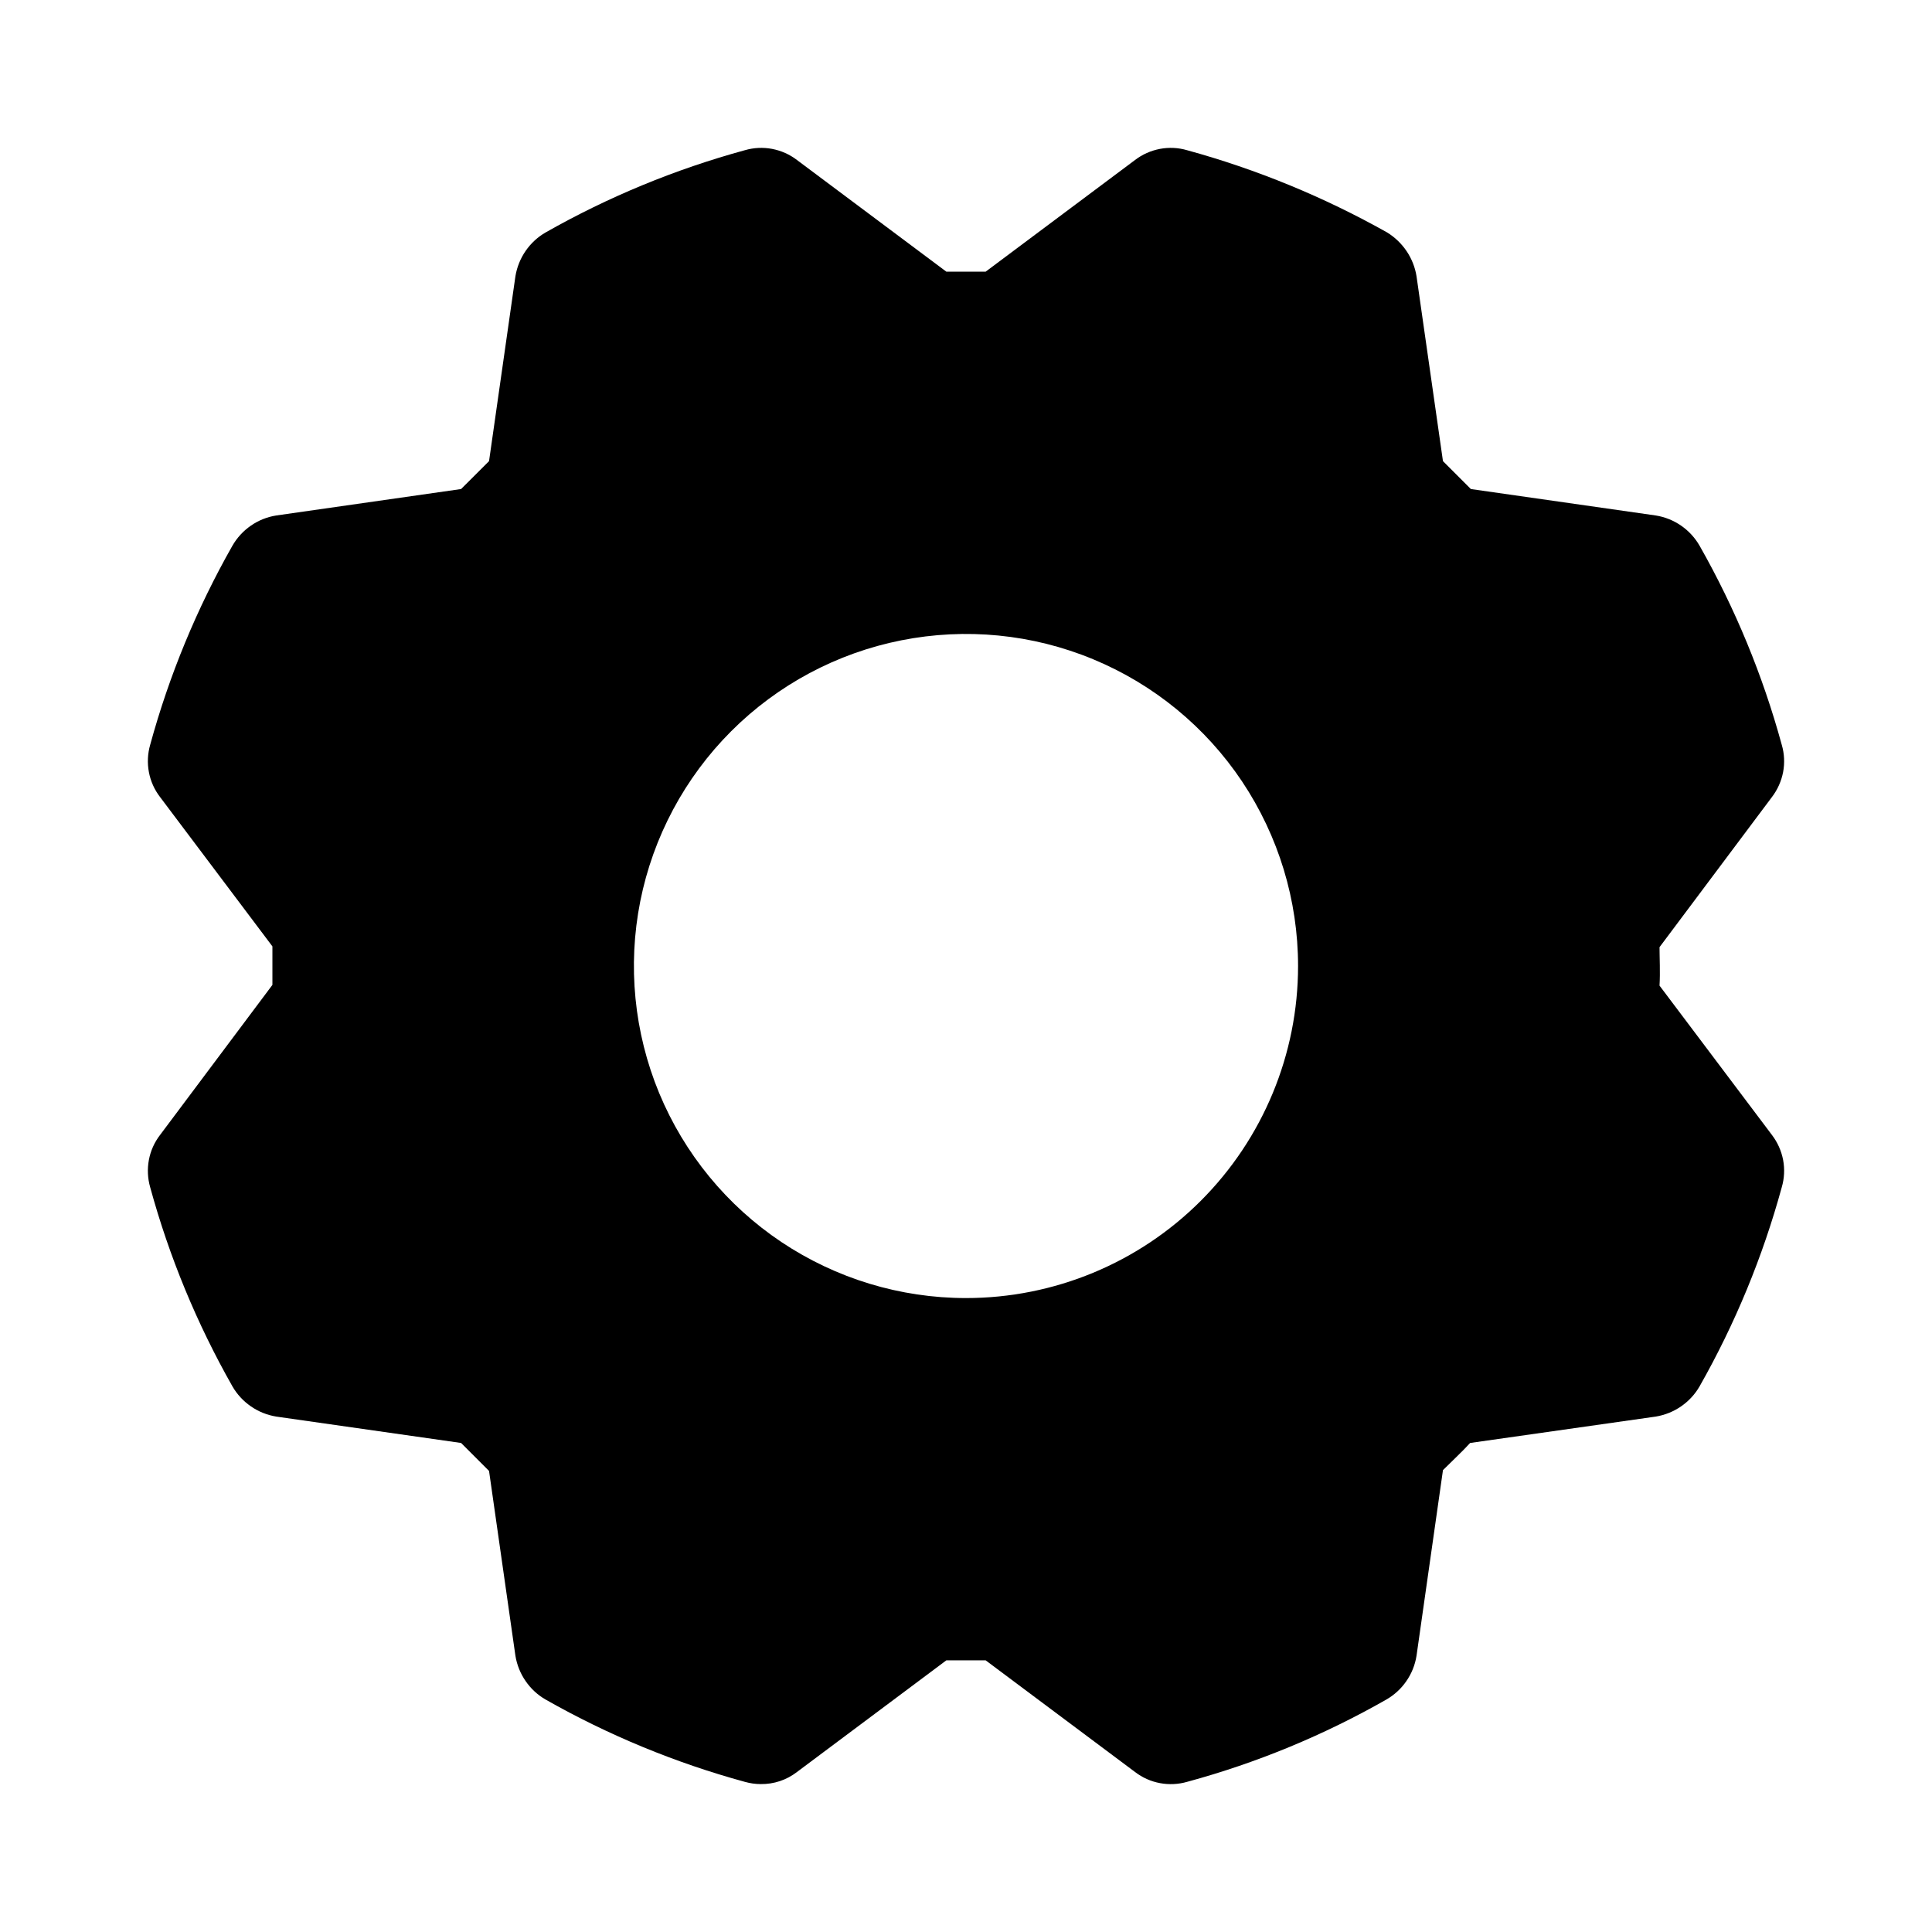 <svg width="32" height="32" viewBox="0 0 32 32" fill="none" xmlns="http://www.w3.org/2000/svg">
<path d="M29.35 18.8L27.487 16.325C27.5 16.1 27.487 15.863 27.487 15.688L29.35 13.2C29.442 13.079 29.505 12.938 29.534 12.788C29.562 12.638 29.555 12.484 29.512 12.338C29.197 11.185 28.74 10.077 28.15 9.038C28.074 8.906 27.969 8.792 27.844 8.706C27.718 8.619 27.575 8.562 27.425 8.538L24.362 8.1L23.9 7.638L23.462 4.575C23.438 4.426 23.382 4.285 23.298 4.16C23.213 4.034 23.103 3.929 22.975 3.85C21.93 3.263 20.818 2.805 19.662 2.488C19.516 2.445 19.362 2.438 19.212 2.466C19.062 2.495 18.921 2.557 18.8 2.65L16.325 4.5H15.675L13.2 2.65C13.079 2.557 12.938 2.495 12.788 2.466C12.638 2.438 12.484 2.445 12.337 2.488C11.185 2.803 10.076 3.26 9.037 3.85C8.905 3.926 8.792 4.031 8.706 4.156C8.619 4.282 8.562 4.425 8.537 4.575L8.1 7.638L7.637 8.1L4.575 8.538C4.424 8.562 4.281 8.619 4.156 8.706C4.031 8.792 3.926 8.906 3.85 9.038C3.26 10.077 2.802 11.185 2.487 12.338C2.445 12.484 2.438 12.638 2.466 12.788C2.494 12.938 2.557 13.079 2.65 13.2L4.512 15.675V16.313L2.65 18.8C2.557 18.921 2.494 19.062 2.466 19.212C2.438 19.362 2.445 19.516 2.487 19.663C2.802 20.815 3.26 21.924 3.85 22.963C3.926 23.095 4.031 23.208 4.156 23.294C4.281 23.381 4.424 23.438 4.575 23.463L7.637 23.9L8.1 24.363L8.537 27.425C8.562 27.576 8.619 27.719 8.706 27.844C8.792 27.97 8.905 28.074 9.037 28.15C10.076 28.74 11.185 29.198 12.337 29.513C12.423 29.537 12.511 29.55 12.6 29.55C12.817 29.553 13.028 29.483 13.2 29.35L15.675 27.5H16.325L18.8 29.35C18.921 29.443 19.062 29.506 19.212 29.534C19.362 29.562 19.516 29.555 19.662 29.513C20.816 29.2 21.924 28.742 22.962 28.15C23.094 28.074 23.208 27.97 23.294 27.844C23.381 27.719 23.438 27.576 23.462 27.425L23.9 24.35C24.05 24.2 24.225 24.038 24.35 23.9L27.425 23.463C27.575 23.438 27.718 23.381 27.844 23.294C27.969 23.208 28.074 23.095 28.15 22.963C28.74 21.924 29.197 20.815 29.512 19.663C29.555 19.516 29.562 19.362 29.534 19.212C29.505 19.062 29.442 18.921 29.35 18.8ZM16 21.5C14.912 21.5 13.849 21.177 12.944 20.573C12.04 19.969 11.335 19.11 10.918 18.105C10.502 17.1 10.393 15.994 10.605 14.927C10.818 13.86 11.342 12.88 12.111 12.111C12.88 11.342 13.86 10.818 14.927 10.606C15.994 10.394 17.1 10.502 18.105 10.919C19.11 11.335 19.969 12.04 20.573 12.944C21.177 13.849 21.5 14.912 21.5 16C21.5 17.459 20.92 18.858 19.889 19.889C18.858 20.921 17.459 21.5 16 21.5Z" fill="currentColor"/>
</svg>
